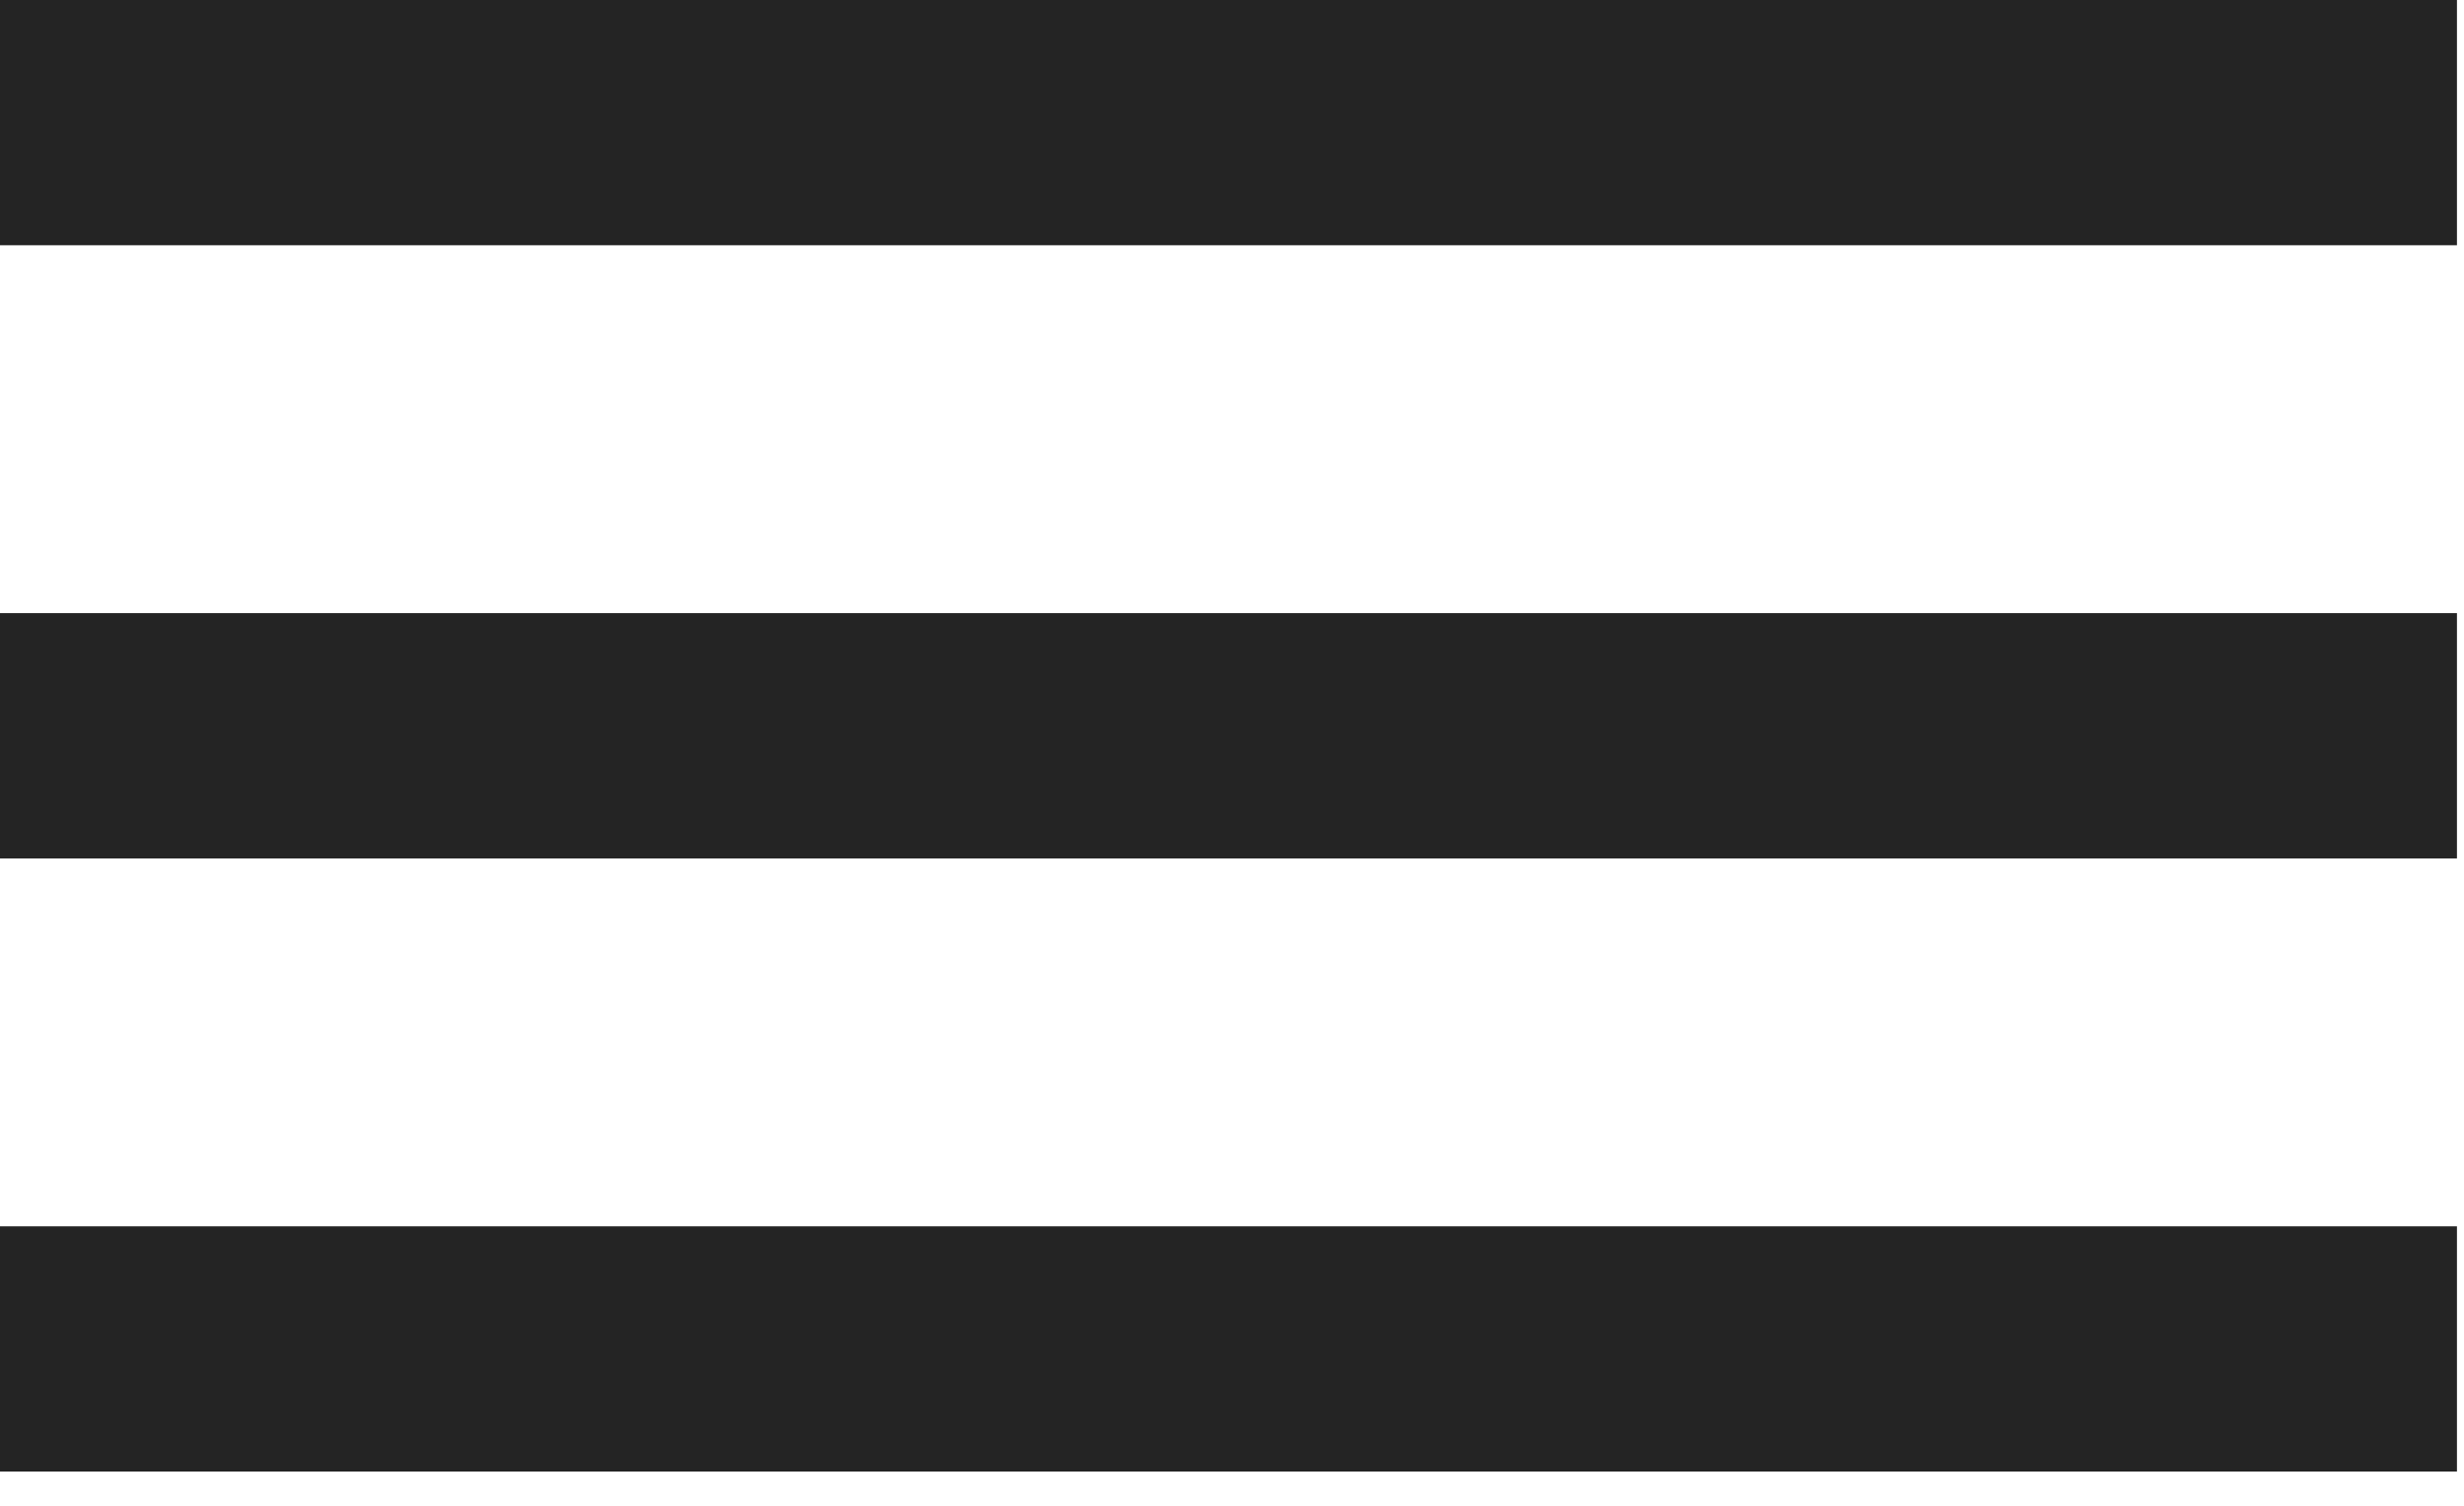 <svg width="36" height="22" viewBox="0 0 36 22" fill="none" xmlns="http://www.w3.org/2000/svg">
<path d="M0 21.5H35.897V17.917H0V21.5ZM0 12.542H35.897V8.958H0V12.542ZM0 0V3.583H35.897V0H0Z" fill="#242424"/>
</svg>
